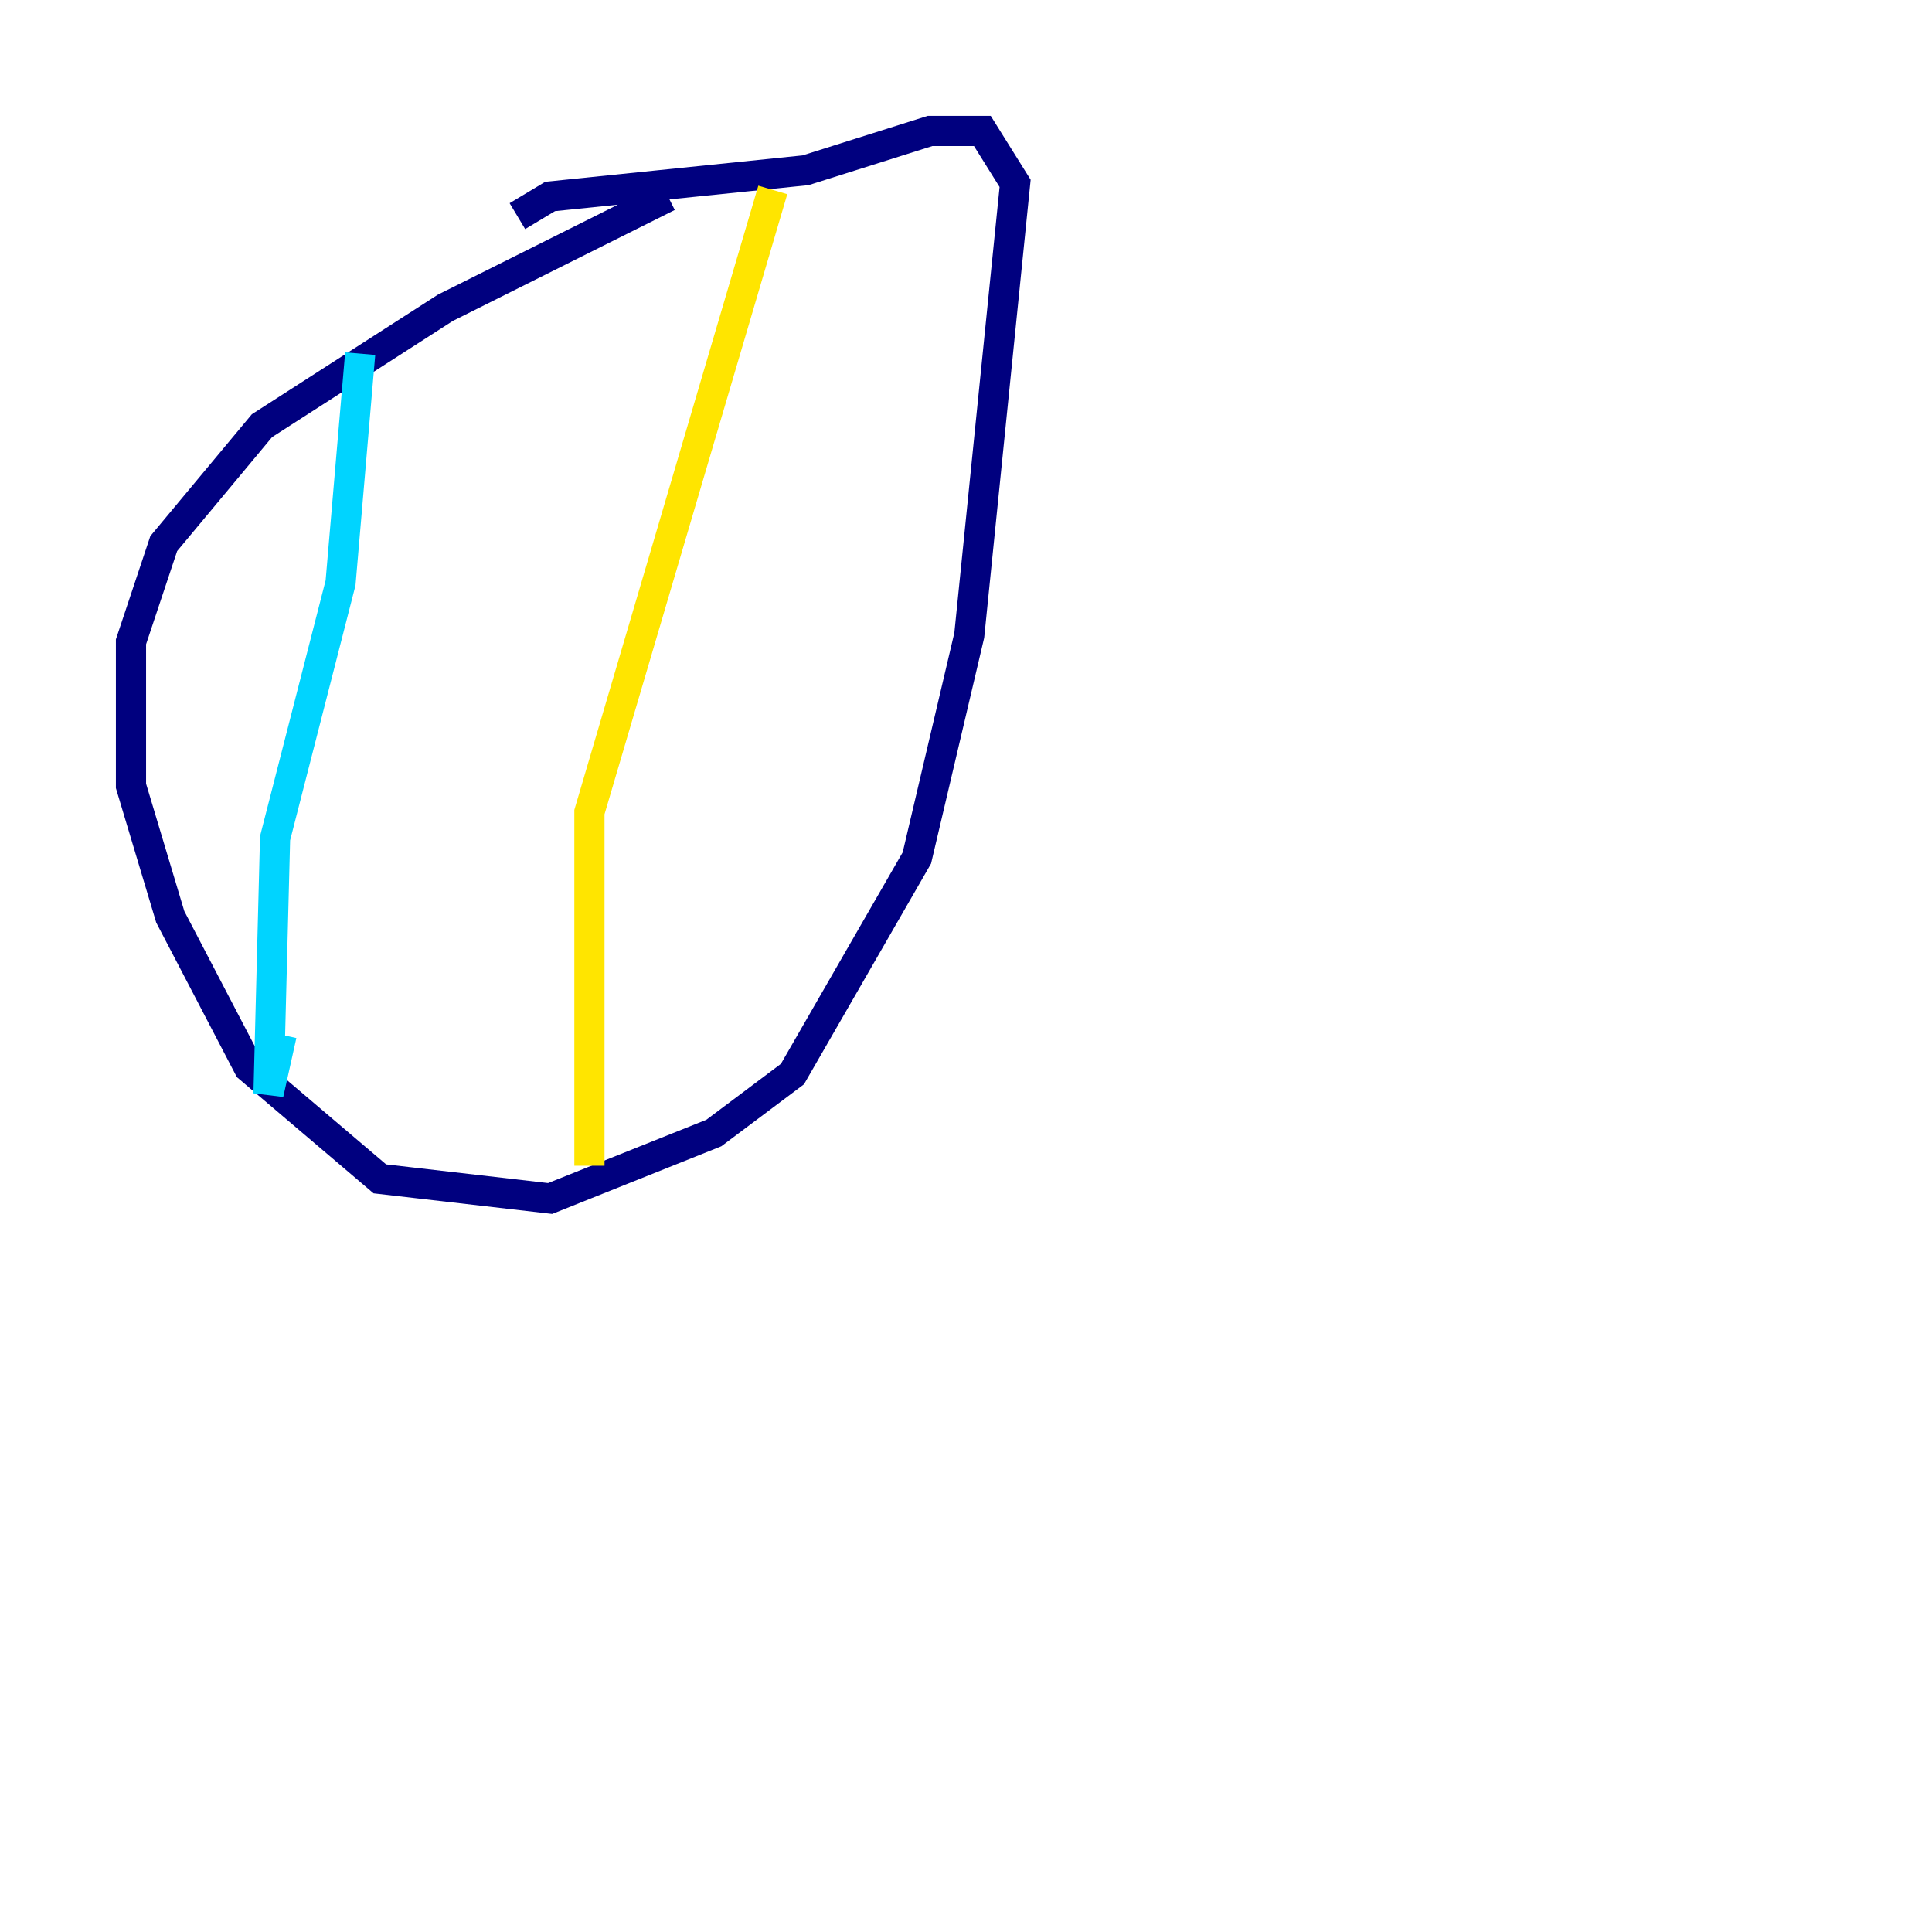 <?xml version="1.0" encoding="utf-8" ?>
<svg baseProfile="tiny" height="128" version="1.2" viewBox="0,0,128,128" width="128" xmlns="http://www.w3.org/2000/svg" xmlns:ev="http://www.w3.org/2001/xml-events" xmlns:xlink="http://www.w3.org/1999/xlink"><defs /><polyline fill="none" points="44.258,13.017 29.505,20.393 17.356,28.203 10.848,36.014 8.678,42.522 8.678,52.068 11.281,60.746 16.488,70.725 25.166,78.102 36.447,79.403 47.295,75.064 52.502,71.159 60.746,56.841 64.217,42.088 67.254,12.149 65.085,8.678 61.614,8.678 53.37,11.281 36.447,13.017 34.278,14.319" stroke="#00007f" stroke-width="2" /><polyline fill="none" points="23.864,23.43 22.563,38.617 18.224,55.539 17.79,72.461 18.658,68.556" stroke="#00d4ff" stroke-width="2" /><polyline fill="none" points="51.2,12.583 39.051,53.803 39.051,77.234" stroke="#ffe500" stroke-width="2" /><polyline fill="none" points="119.322,9.546 119.322,9.546" stroke="#7f0000" stroke-width="2" /></svg>